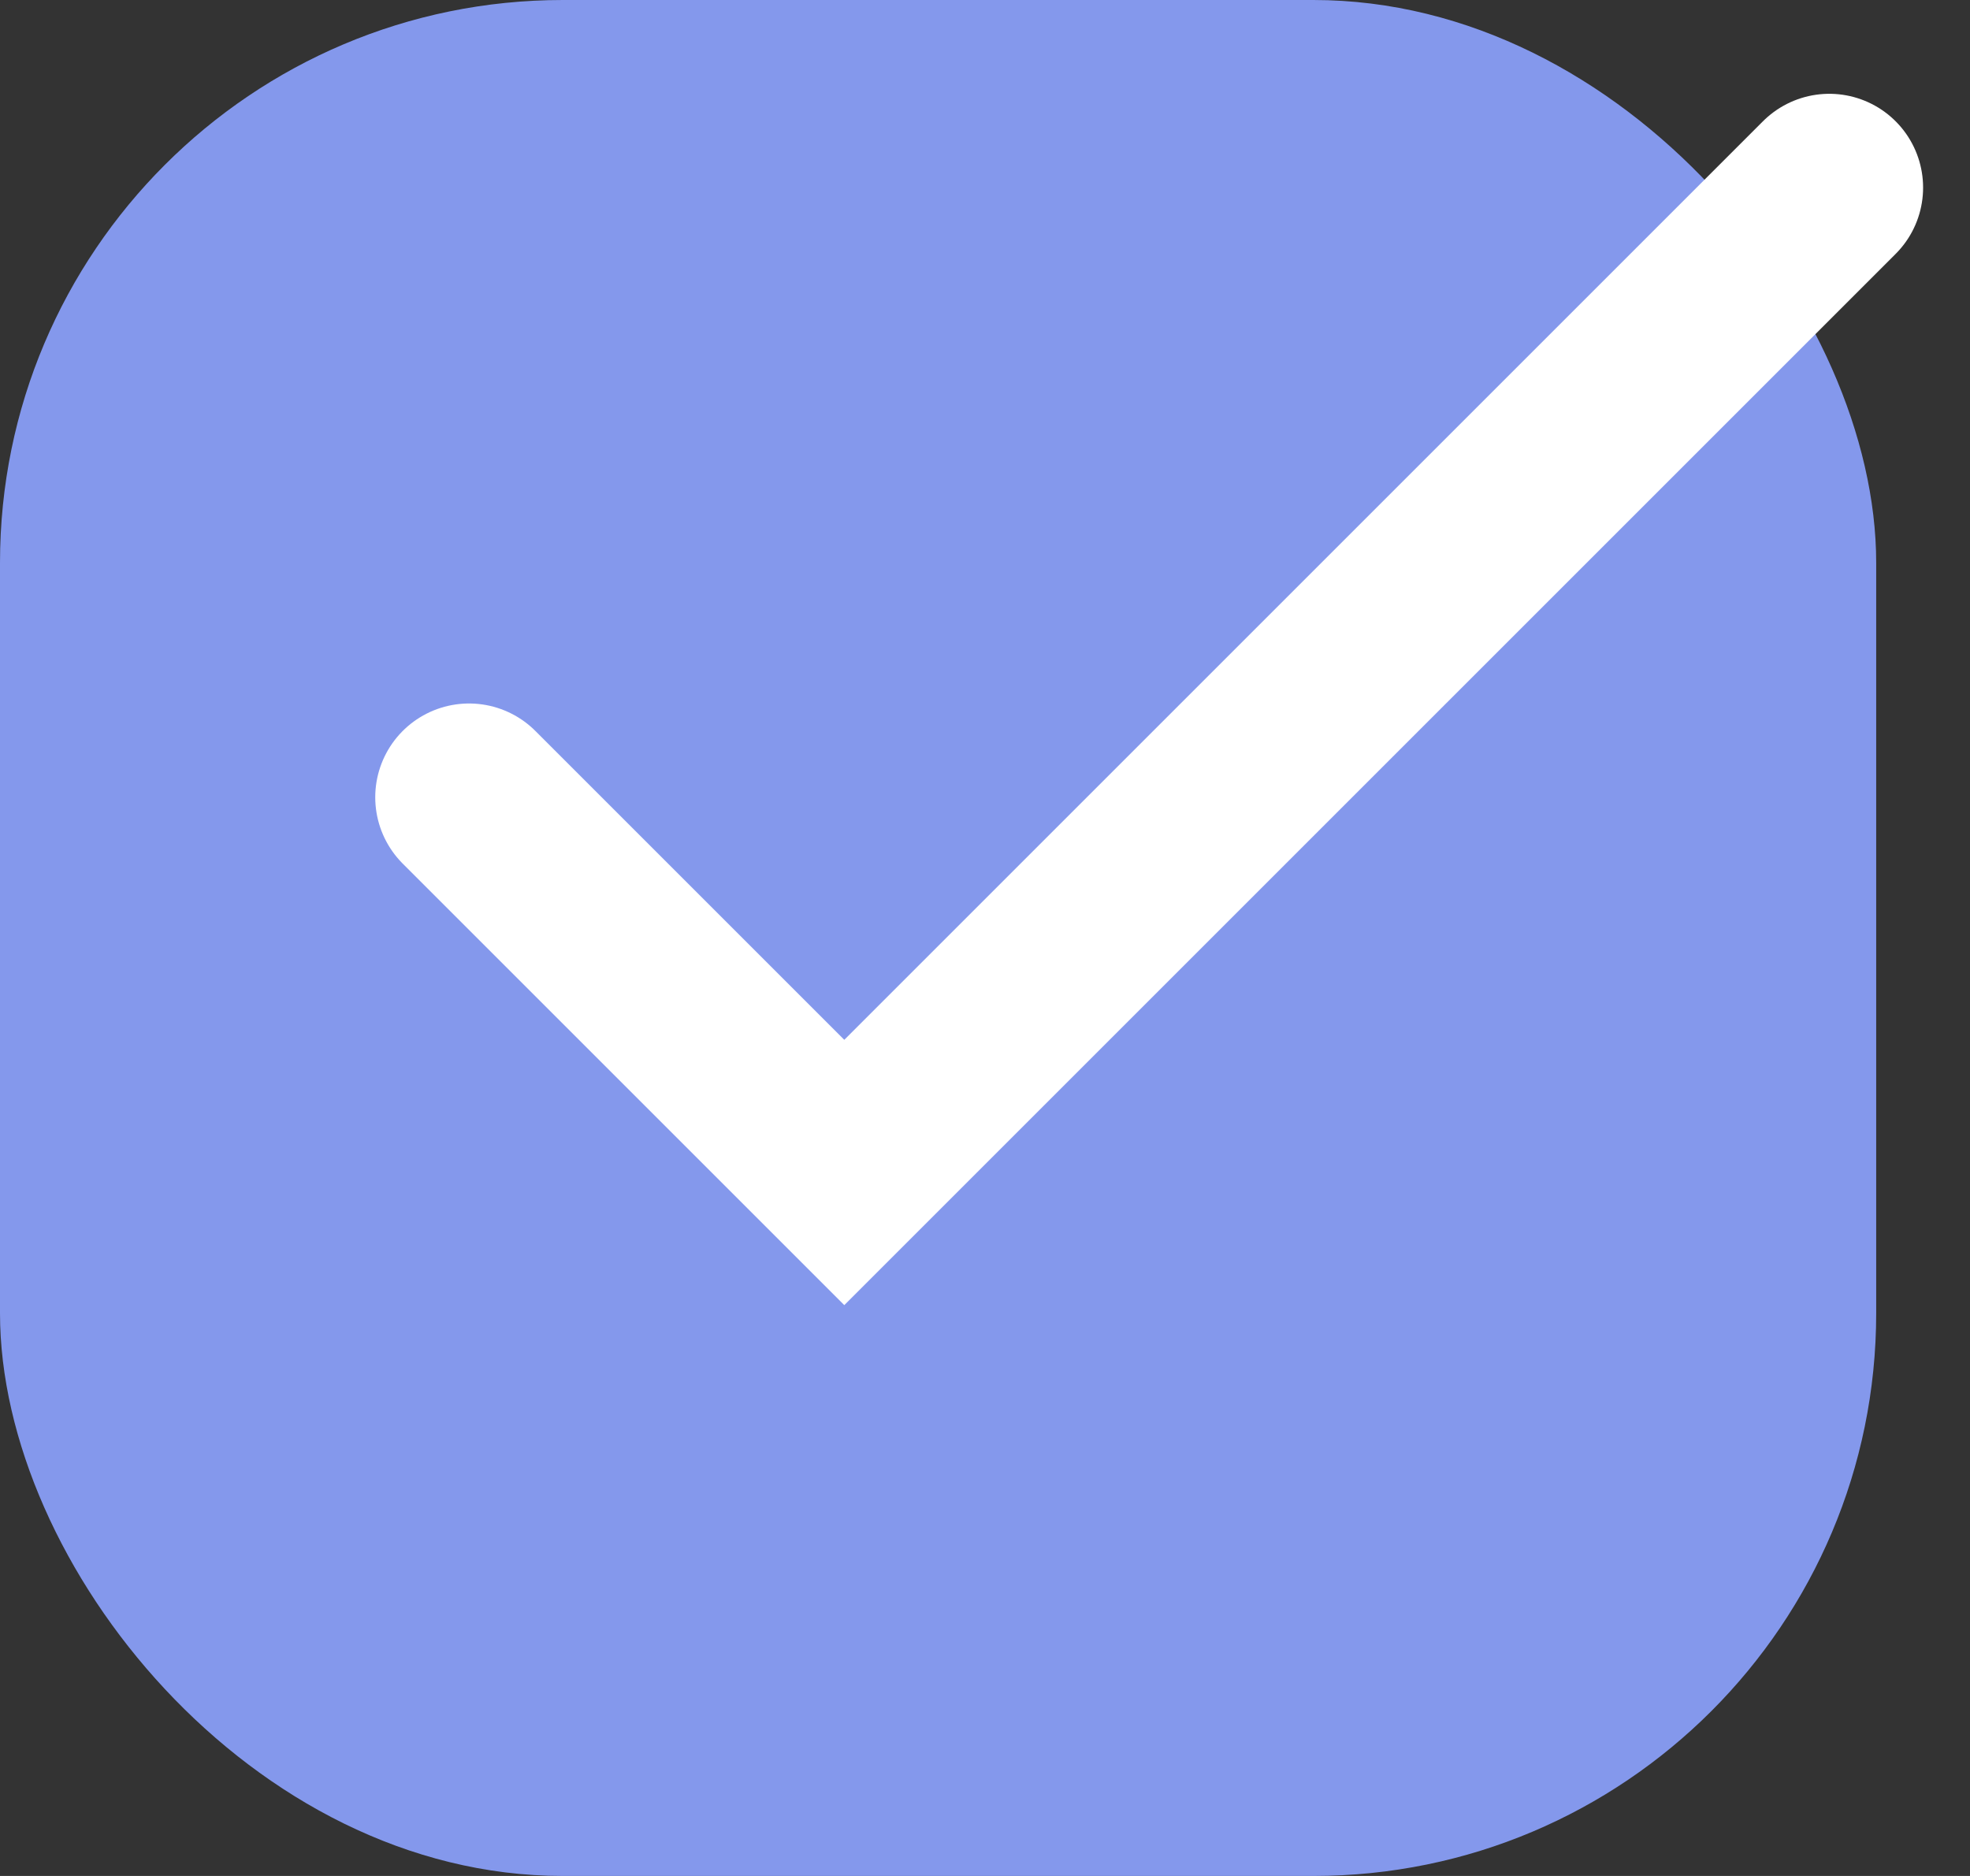 <svg width="21" height="20" viewBox="0 0 21 20" fill="none" xmlns="http://www.w3.org/2000/svg">
<rect x="0" y="0" width="21" height="20" fill="#333333" stroke="none"/>
<rect width="20" height="20" rx="6" fill="#8498EC"/>
<path d="M5 8.5L9 12.5L19.5 2" stroke="white" stroke-width="2" stroke-linecap="round"/>
</svg>
